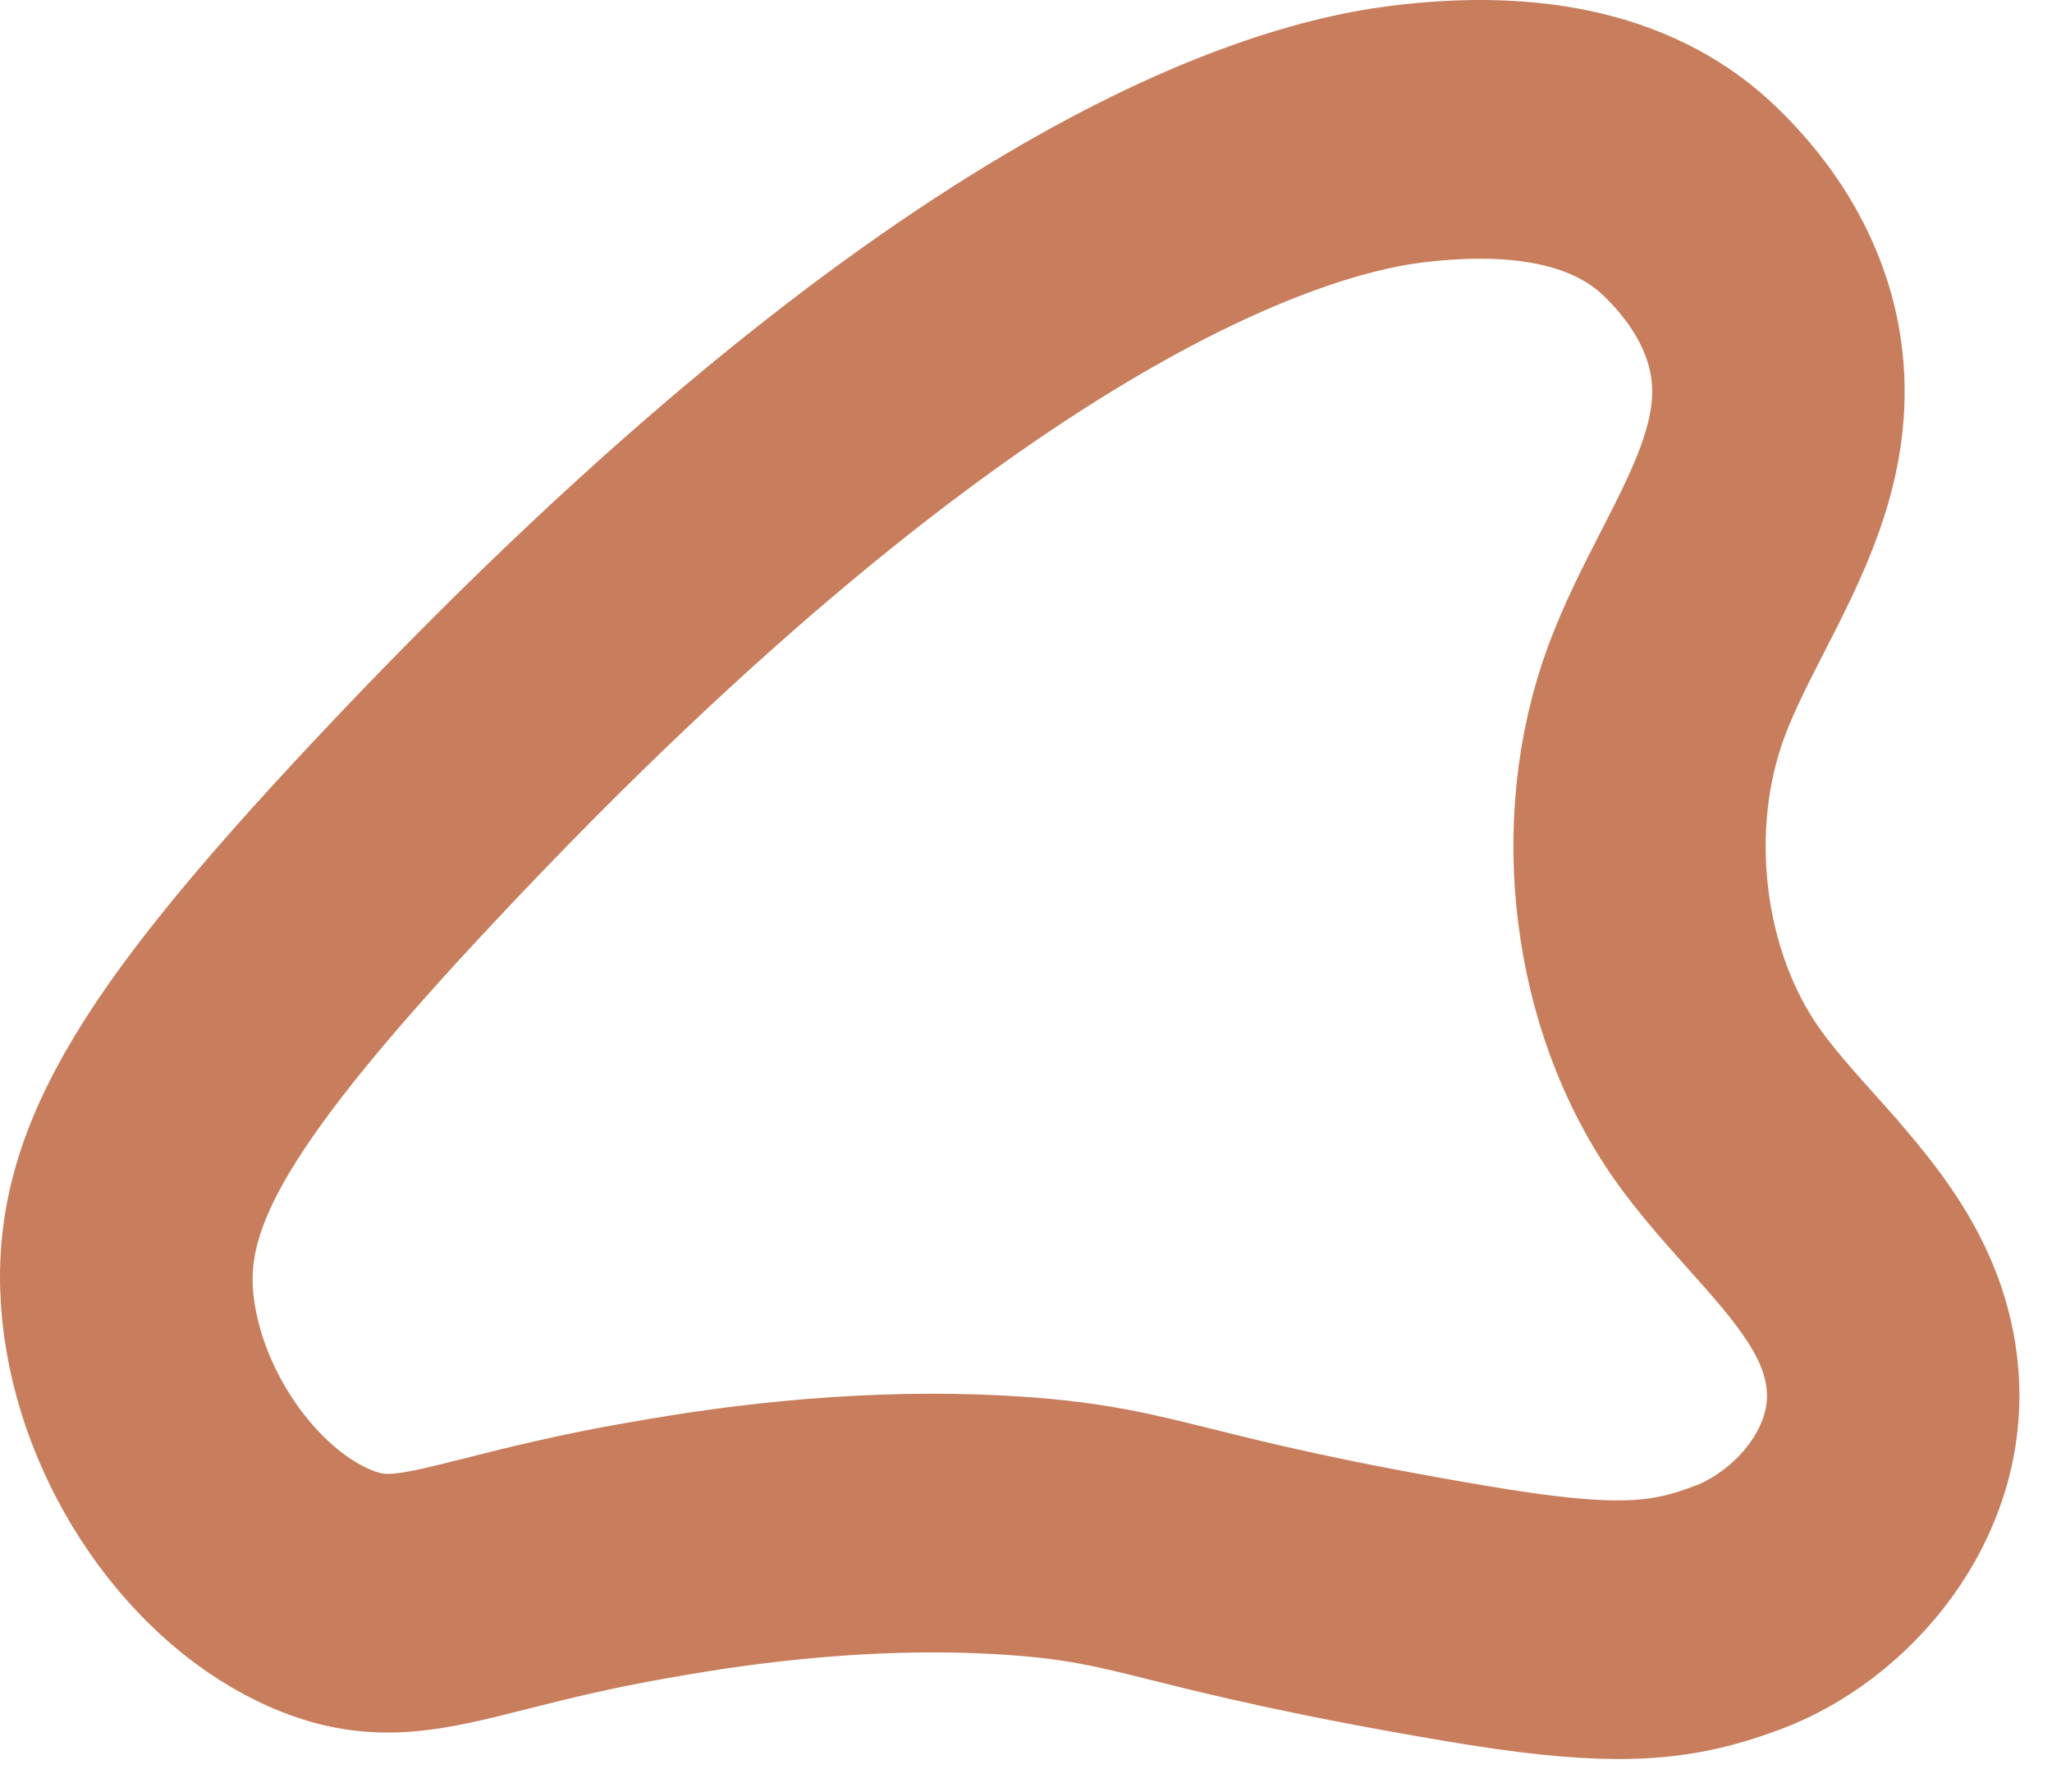 <svg width="63" height="55" viewBox="0 0 63 55" fill="none" xmlns="http://www.w3.org/2000/svg">
<path d="M55.295 35.569C54.61 34.803 53.964 34.079 53.413 33.302C51.145 30.098 50.563 25.396 51.967 21.602C52.334 20.61 52.824 19.655 53.342 18.643C54.444 16.494 55.583 14.272 55.468 11.652C55.4 10.088 54.828 7.748 52.482 5.469C50.364 3.408 47.182 2.63 43.022 3.162C38.4 3.751 28.202 7.342 11.838 24.784C4.683 32.411 2.63 36.019 3.053 40.227C3.461 44.28 6.204 48.26 9.575 49.69C11.568 50.536 13.019 50.171 15.423 49.562C16.598 49.265 18.062 48.895 20.002 48.557C21.701 48.259 26.213 47.469 31.137 47.811C33.226 47.955 34.313 48.226 36.114 48.675C37.871 49.113 40.278 49.711 44.832 50.483C46.934 50.84 48.459 51 49.691 51C51.29 51 52.393 50.731 53.619 50.275C56.474 49.215 59.319 46.025 58.971 42.201C58.715 39.394 56.977 37.45 55.295 35.571V35.569ZM53.063 48.434C51.132 49.151 49.597 49.328 45.097 48.564C40.601 47.802 38.229 47.211 36.498 46.78C34.676 46.327 33.473 46.028 31.246 45.873C30.36 45.812 29.489 45.785 28.644 45.785C24.608 45.785 21.177 46.384 19.73 46.638C17.731 46.987 16.235 47.365 15.034 47.669C12.742 48.248 11.697 48.51 10.201 47.877C7.451 46.711 5.126 43.328 4.793 40.011C4.447 36.575 6.454 33.215 13.051 26.185C29.639 8.502 39.675 5.543 43.22 5.092C46.865 4.627 49.596 5.246 51.334 6.937C53.212 8.76 53.667 10.559 53.719 11.747C53.809 13.803 52.843 15.688 51.82 17.684C51.297 18.703 50.756 19.758 50.347 20.865C48.711 25.286 49.39 30.766 52.036 34.504C52.649 35.369 53.363 36.166 54.052 36.938C55.587 38.654 57.036 40.275 57.229 42.397C57.487 45.217 55.275 47.614 53.063 48.435L53.063 48.434Z" fill="#C87E5D" stroke="#C87E5D" stroke-width="6"/>
</svg>
